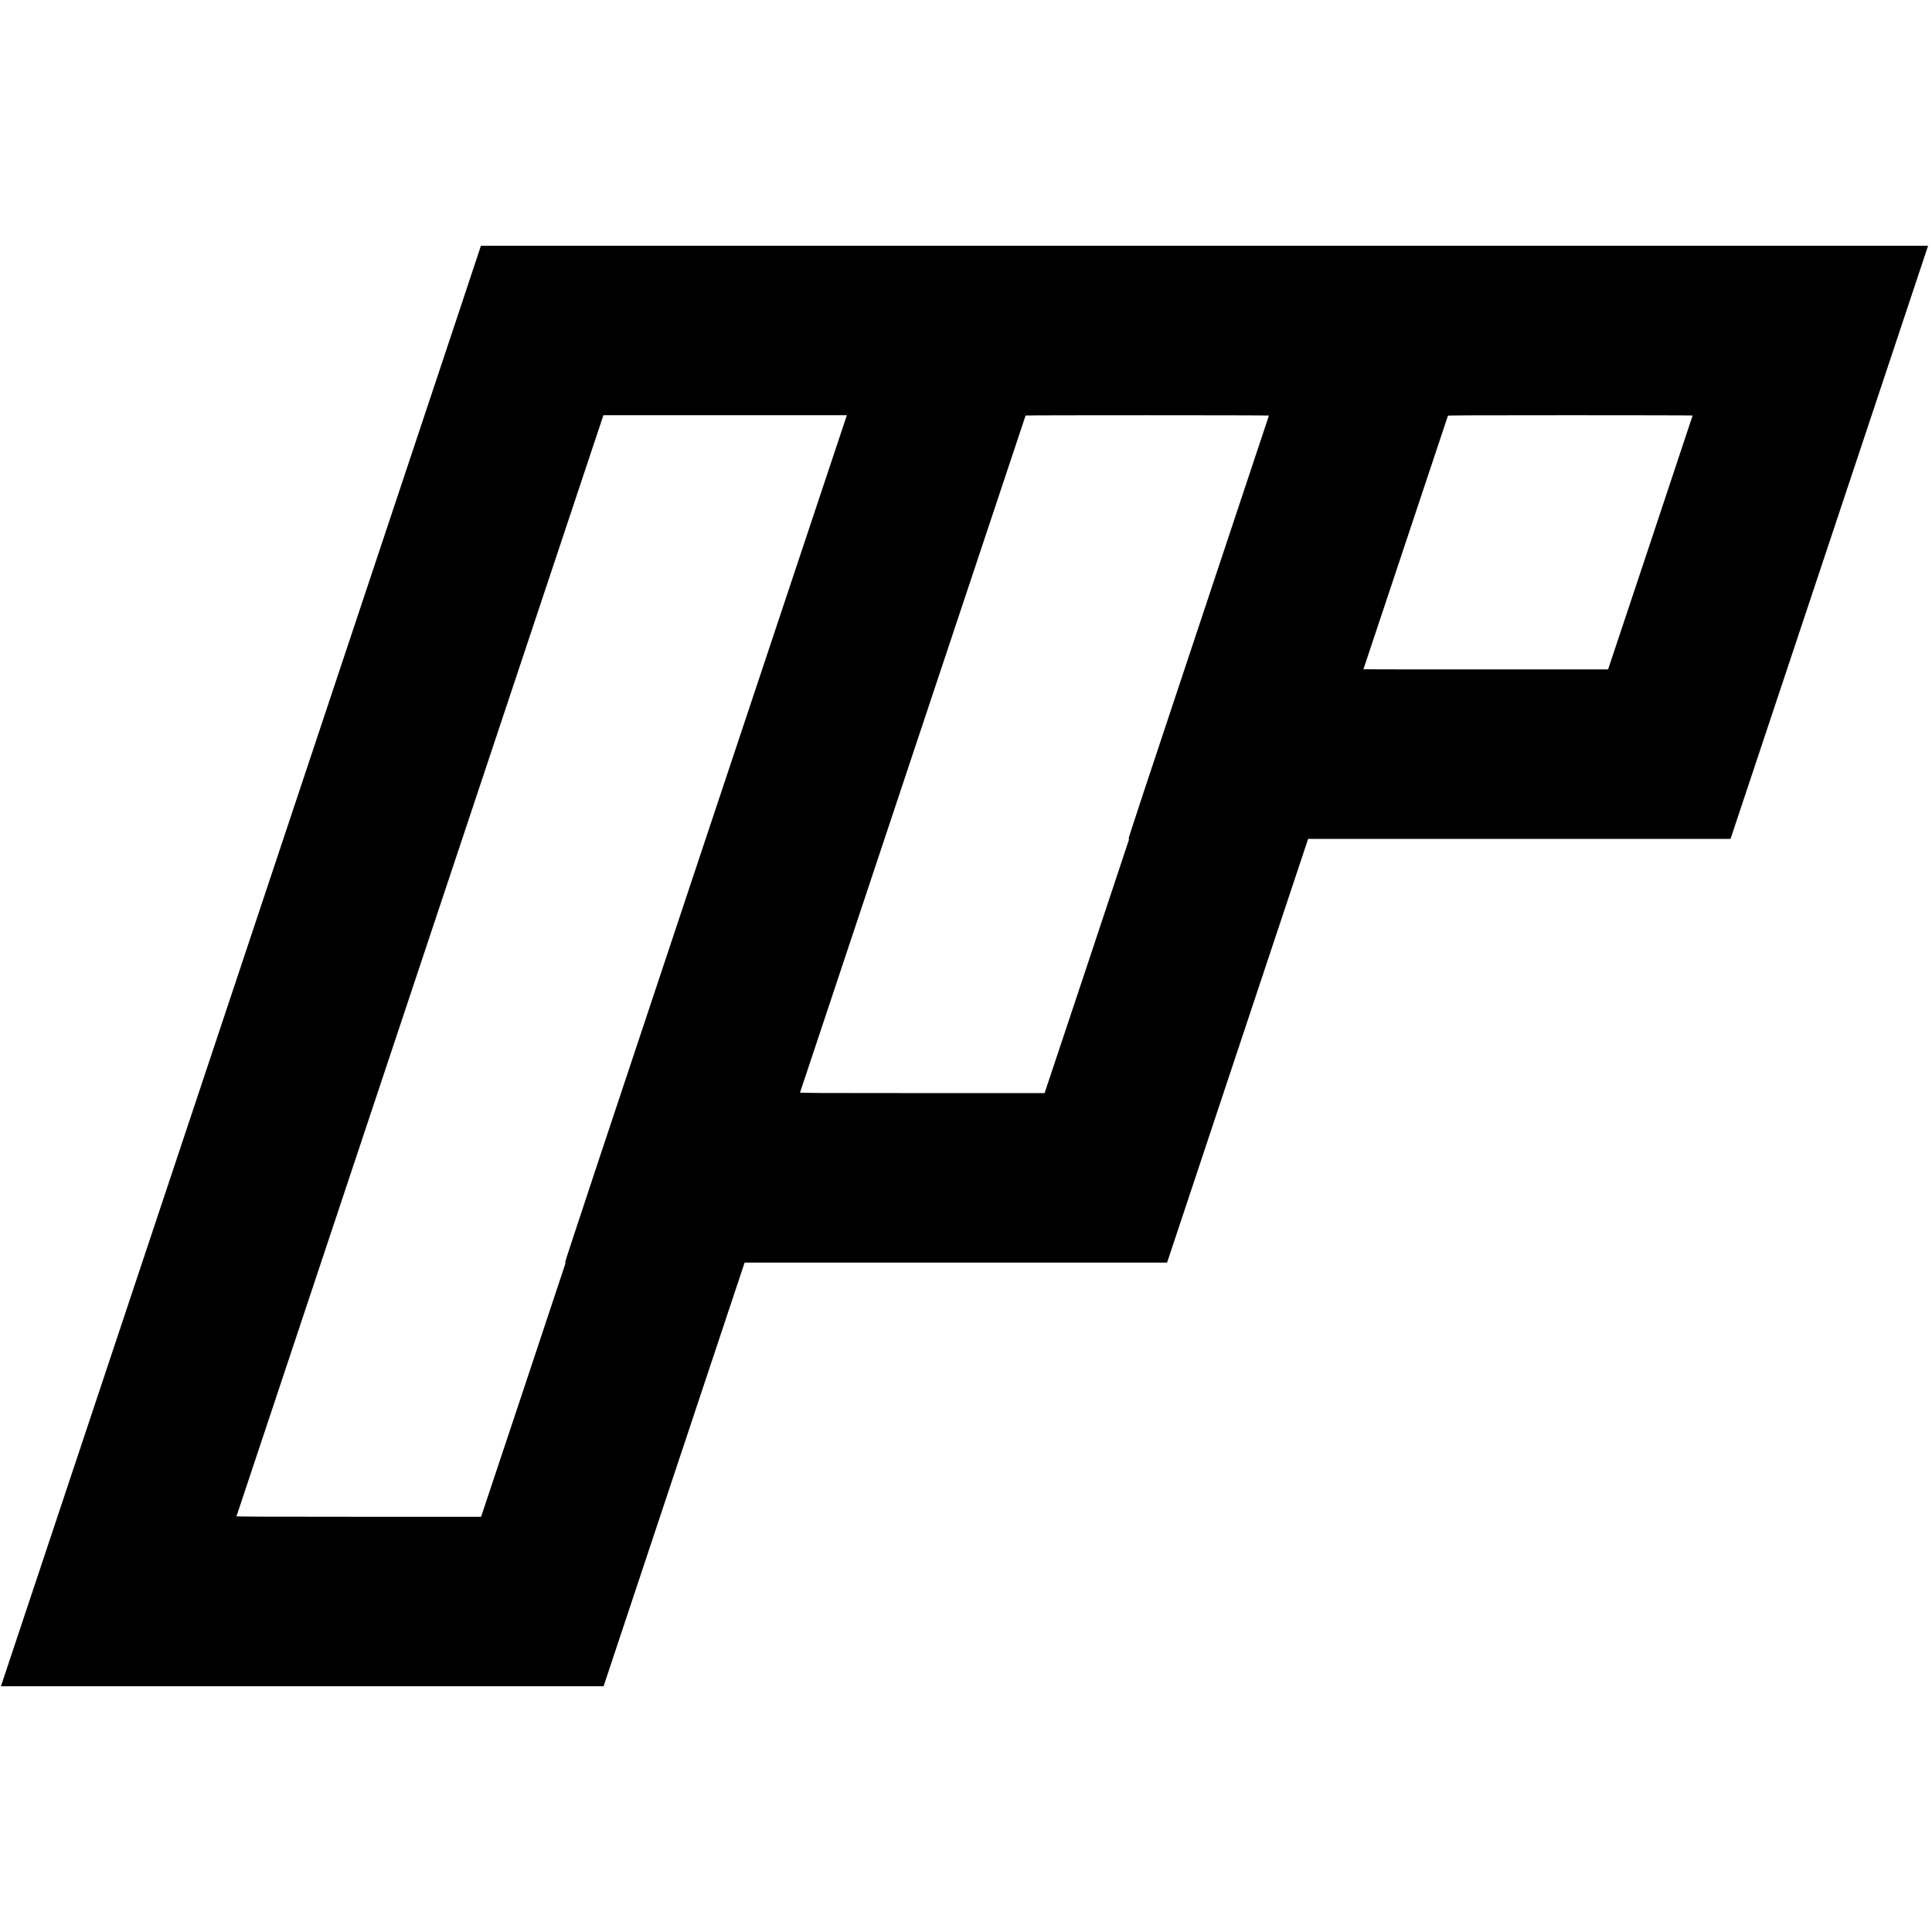 <?xml version="1.0" standalone="no"?>
<!DOCTYPE svg PUBLIC "-//W3C//DTD SVG 20010904//EN"
 "http://www.w3.org/TR/2001/REC-SVG-20010904/DTD/svg10.dtd">
<svg version="1.0" xmlns="http://www.w3.org/2000/svg"
 width="4560pt" height="4560pt" viewBox="0 0 4560 4560"
 preserveAspectRatio="xMidYMid meet">
<g transform="translate(0,4560) scale(0.1,-0.1)"
fill="#000000" stroke="none">
<path d="M10871 38353 c-264 -797 -2814 -8447 -5665 -17000 l-5184 -15553
7112 0 7112 0 1664 5000 1665 5000 4985 0 4986 0 1664 5000 1665 5000 4985 0
4985 0 469 1408 c259 774 1308 3924 2332 7000 l1862 5592 -17079 0 -17078 0
-480 -1447z m5784 -12553 c-2355 -7066 -3329 -10000 -3319 -10000 8 0 14 -3
14 -7 0 -5 -449 -1355 -997 -3000 l-998 -2993 -2889 0 c-2306 0 -2887 3 -2884
13 3 6 1952 5856 4332 13000 l4328 12987 2873 0 2873 0 -3333 -10000z m13295
9992 c0 -4 -749 -2254 -1664 -5000 -1177 -3531 -1660 -4992 -1650 -4992 8 0
14 -3 14 -7 0 -5 -449 -1355 -997 -3000 l-998 -2993 -2889 0 c-2450 0 -2887 2
-2883 14 3 7 1201 3604 2662 7992 1462 4389 2659 7982 2662 7987 6 9 5743 9
5743 -1z m10000 1 c0 -5 -449 -1355 -997 -3000 l-998 -2993 -2887 0 c-1589 0
-2888 1 -2888 3 0 2 1987 5964 1995 5985 3 9 591 12 2890 12 1587 0 2885 -3
2885 -7z"/>
</g>
</svg>
